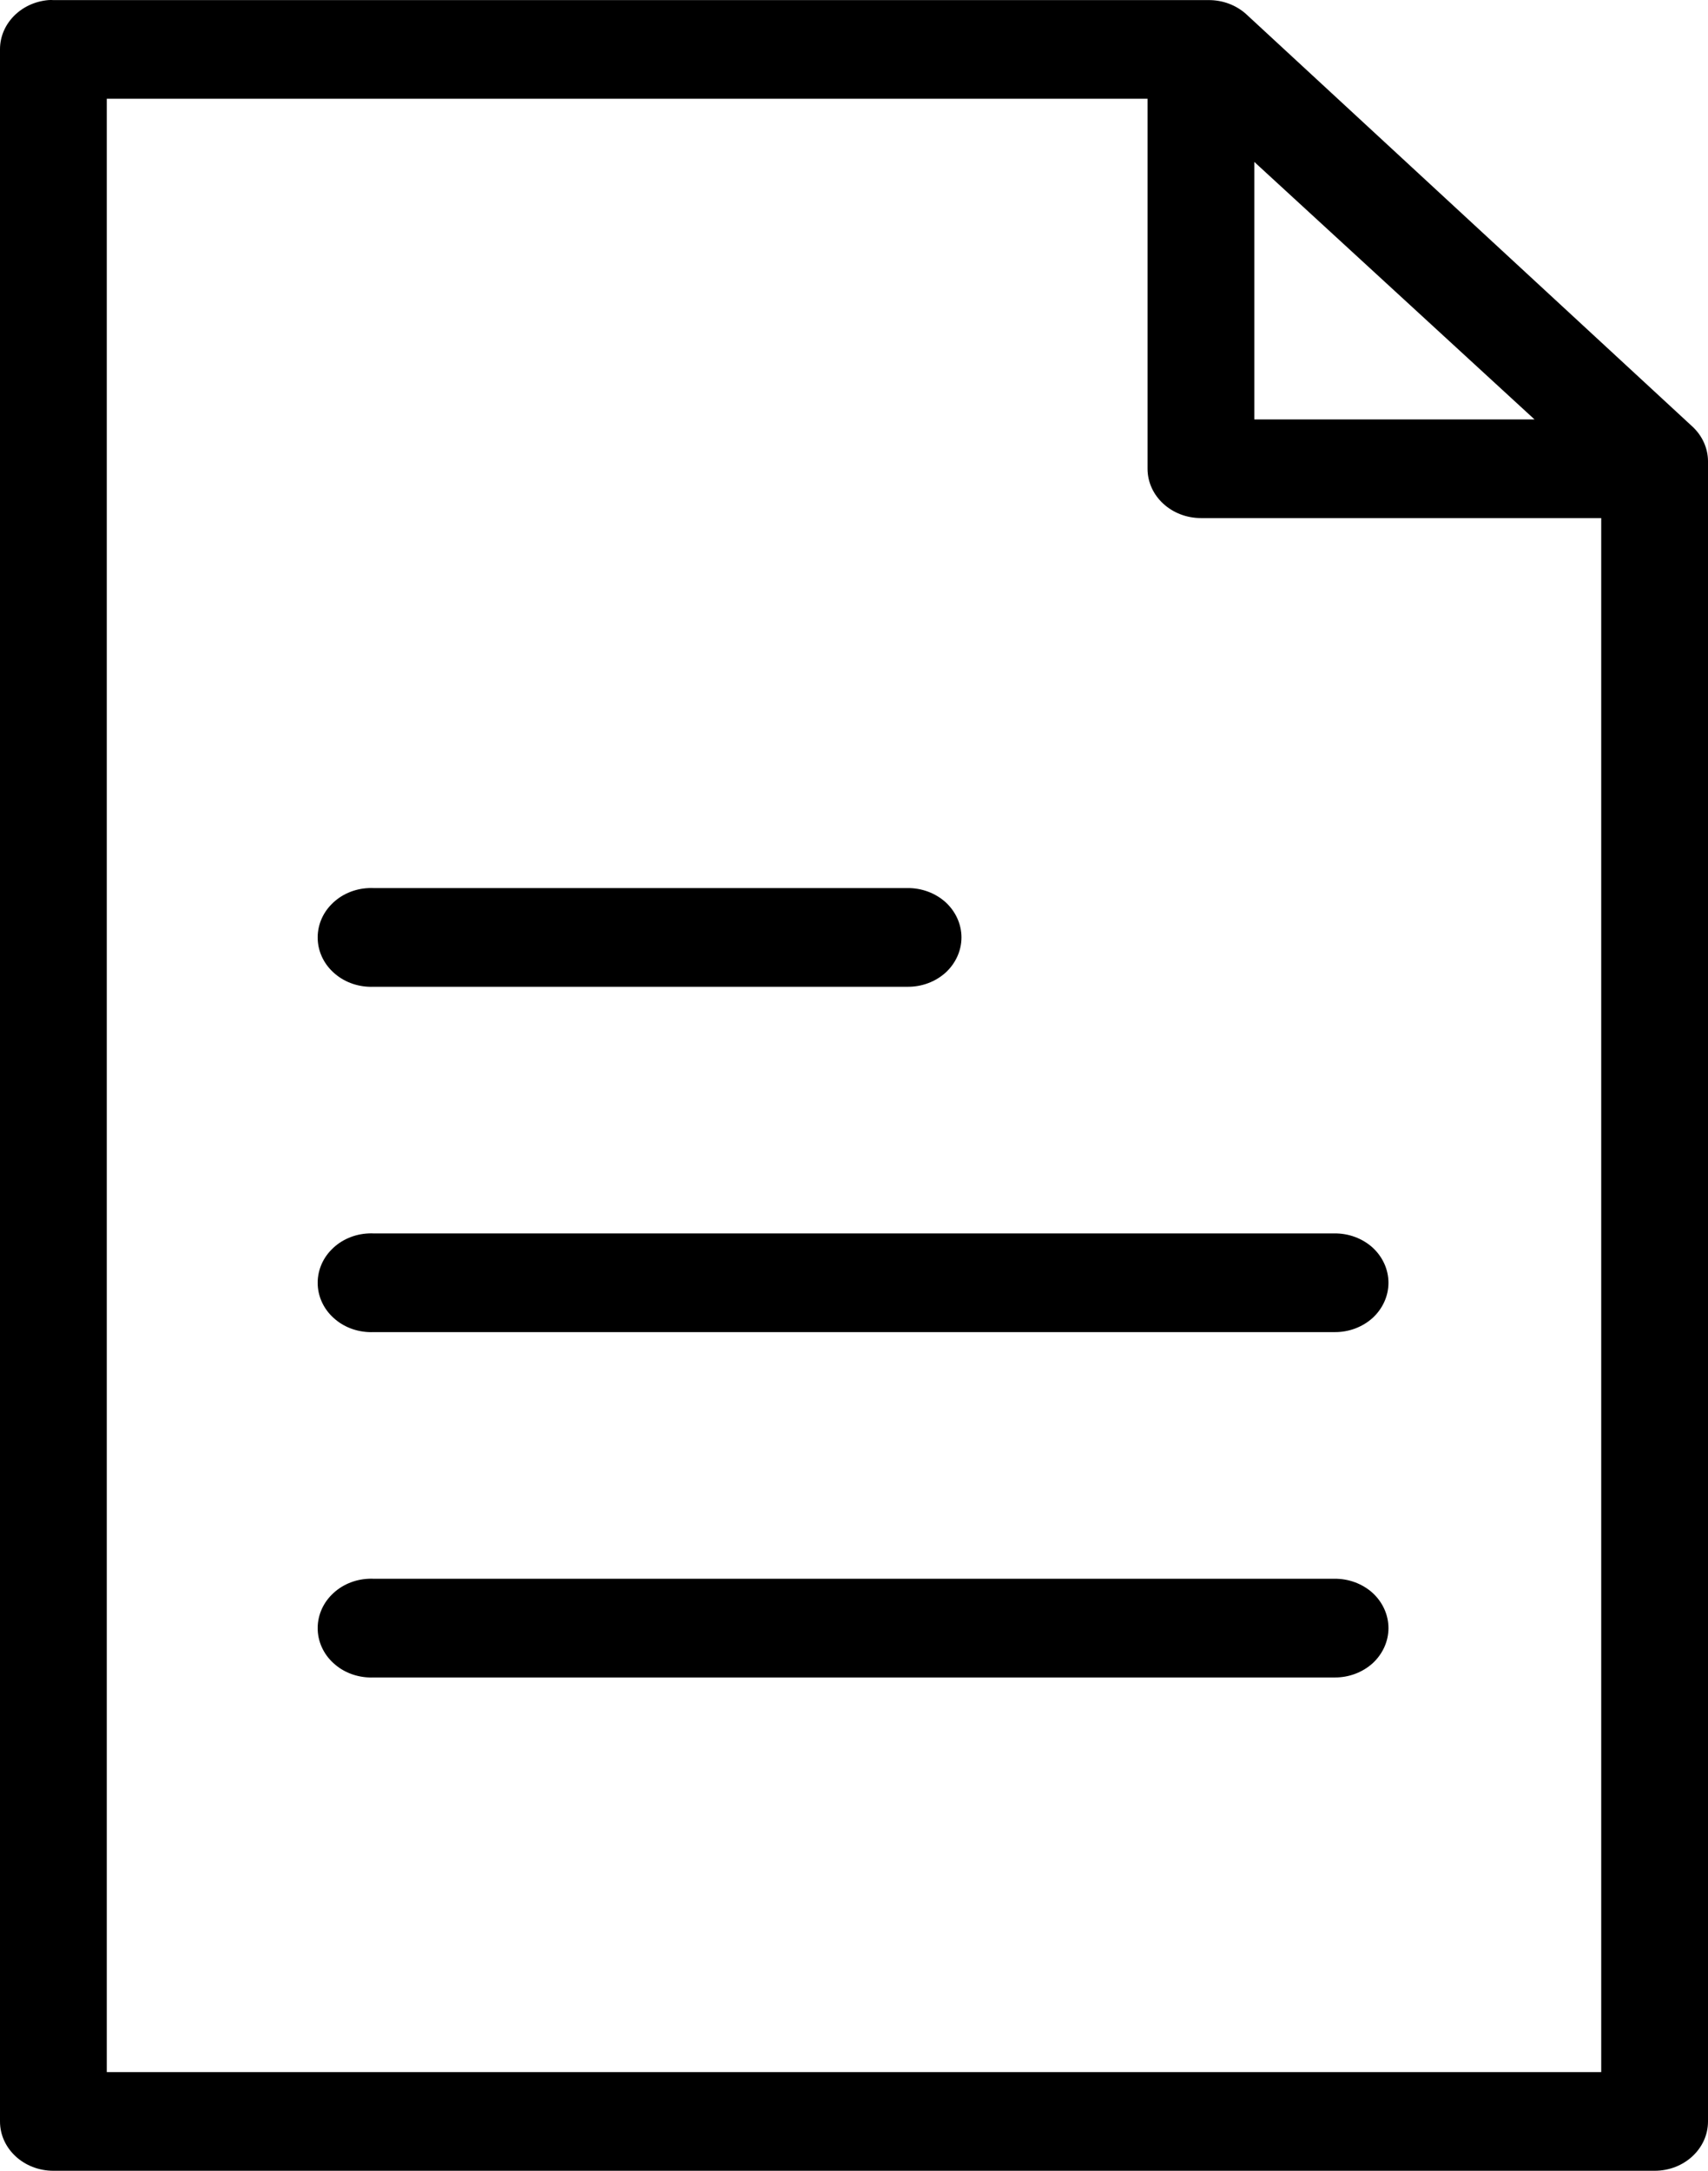 <?xml version="1.0" encoding="UTF-8"?>
<svg width="37px" height="47px" viewBox="0 0 37 47" version="1.1" xmlns="http://www.w3.org/2000/svg" xmlns:xlink="http://www.w3.org/1999/xlink">
    <!-- Generator: Sketch 55.2 (78181) - https://sketchapp.com -->
    <title>Fill 2</title>
    <desc>Created with Sketch.</desc>
    <g id="About-APT212" stroke="none" stroke-width="1" fill="none" fill-rule="evenodd">
        <g id="9-PRIVATE-ROOMS-Copy-3" transform="translate(-1096, -1768)" fill="#000000">
            <g id="Fill-2" transform="translate(1096, 1768)">
                <path d="M8.23923659e-06,1.07 L8.23923659e-06,45.932 C8.23923659e-06,46.522 0.517,47 1.156,47 L35.844,47 C36.483,47 37,46.522 37,45.932 L37,9.982 C36.998,9.701 36.874,9.429 36.657,9.231 L26.991,0.302 C26.774,0.108 26.481,-0.001 26.178,0.002 L1.156,0.002 C1.12,-0.001 1.084,-0.001 1.048,0.002 C0.452,0.054 -0.002,0.517 8.23923659e-06,1.07 Z M2.313,2.138 L24.859,2.138 L24.859,10.149 C24.859,10.739 25.377,11.217 26.016,11.217 L34.687,11.217 L34.687,44.864 L2.313,44.864 L2.313,2.138 Z M27.172,3.506 L33.242,9.081 L27.172,9.081 L27.172,3.506 Z M7.183,19.577 C6.976,19.785 6.869,20.063 6.883,20.347 C6.897,20.63 7.032,20.897 7.26,21.087 C7.486,21.279 7.786,21.377 8.093,21.365 L19.656,21.365 C19.965,21.369 20.263,21.258 20.485,21.058 C20.704,20.856 20.828,20.582 20.828,20.296 C20.828,20.011 20.704,19.737 20.485,19.535 C20.263,19.335 19.965,19.224 19.656,19.228 L8.093,19.228 C8.057,19.226 8.021,19.226 7.985,19.228 C7.678,19.241 7.389,19.366 7.183,19.577 Z M7.183,27.054 C6.976,27.262 6.869,27.54 6.883,27.824 C6.897,28.107 7.032,28.374 7.26,28.564 C7.486,28.756 7.786,28.854 8.093,28.842 L28.906,28.842 C29.215,28.846 29.513,28.735 29.735,28.535 C29.954,28.333 30.078,28.059 30.078,27.774 C30.078,27.488 29.954,27.214 29.735,27.012 C29.513,26.812 29.215,26.701 28.906,26.705 L8.093,26.705 C8.057,26.703 8.021,26.703 7.985,26.705 C7.678,26.718 7.389,26.843 7.183,27.054 Z M7.183,34.531 C6.976,34.739 6.869,35.017 6.883,35.301 C6.897,35.584 7.032,35.851 7.26,36.041 C7.486,36.233 7.786,36.331 8.093,36.319 L28.906,36.319 C29.215,36.323 29.513,36.212 29.735,36.012 C29.954,35.81 30.078,35.536 30.078,35.251 C30.078,34.965 29.954,34.691 29.735,34.489 C29.513,34.289 29.215,34.178 28.906,34.182 L8.093,34.182 C8.057,34.18 8.021,34.18 7.985,34.182 C7.678,34.195 7.389,34.32 7.183,34.531 Z" id="Fill-1"></path>
            </g>
        </g>
    </g>
</svg>